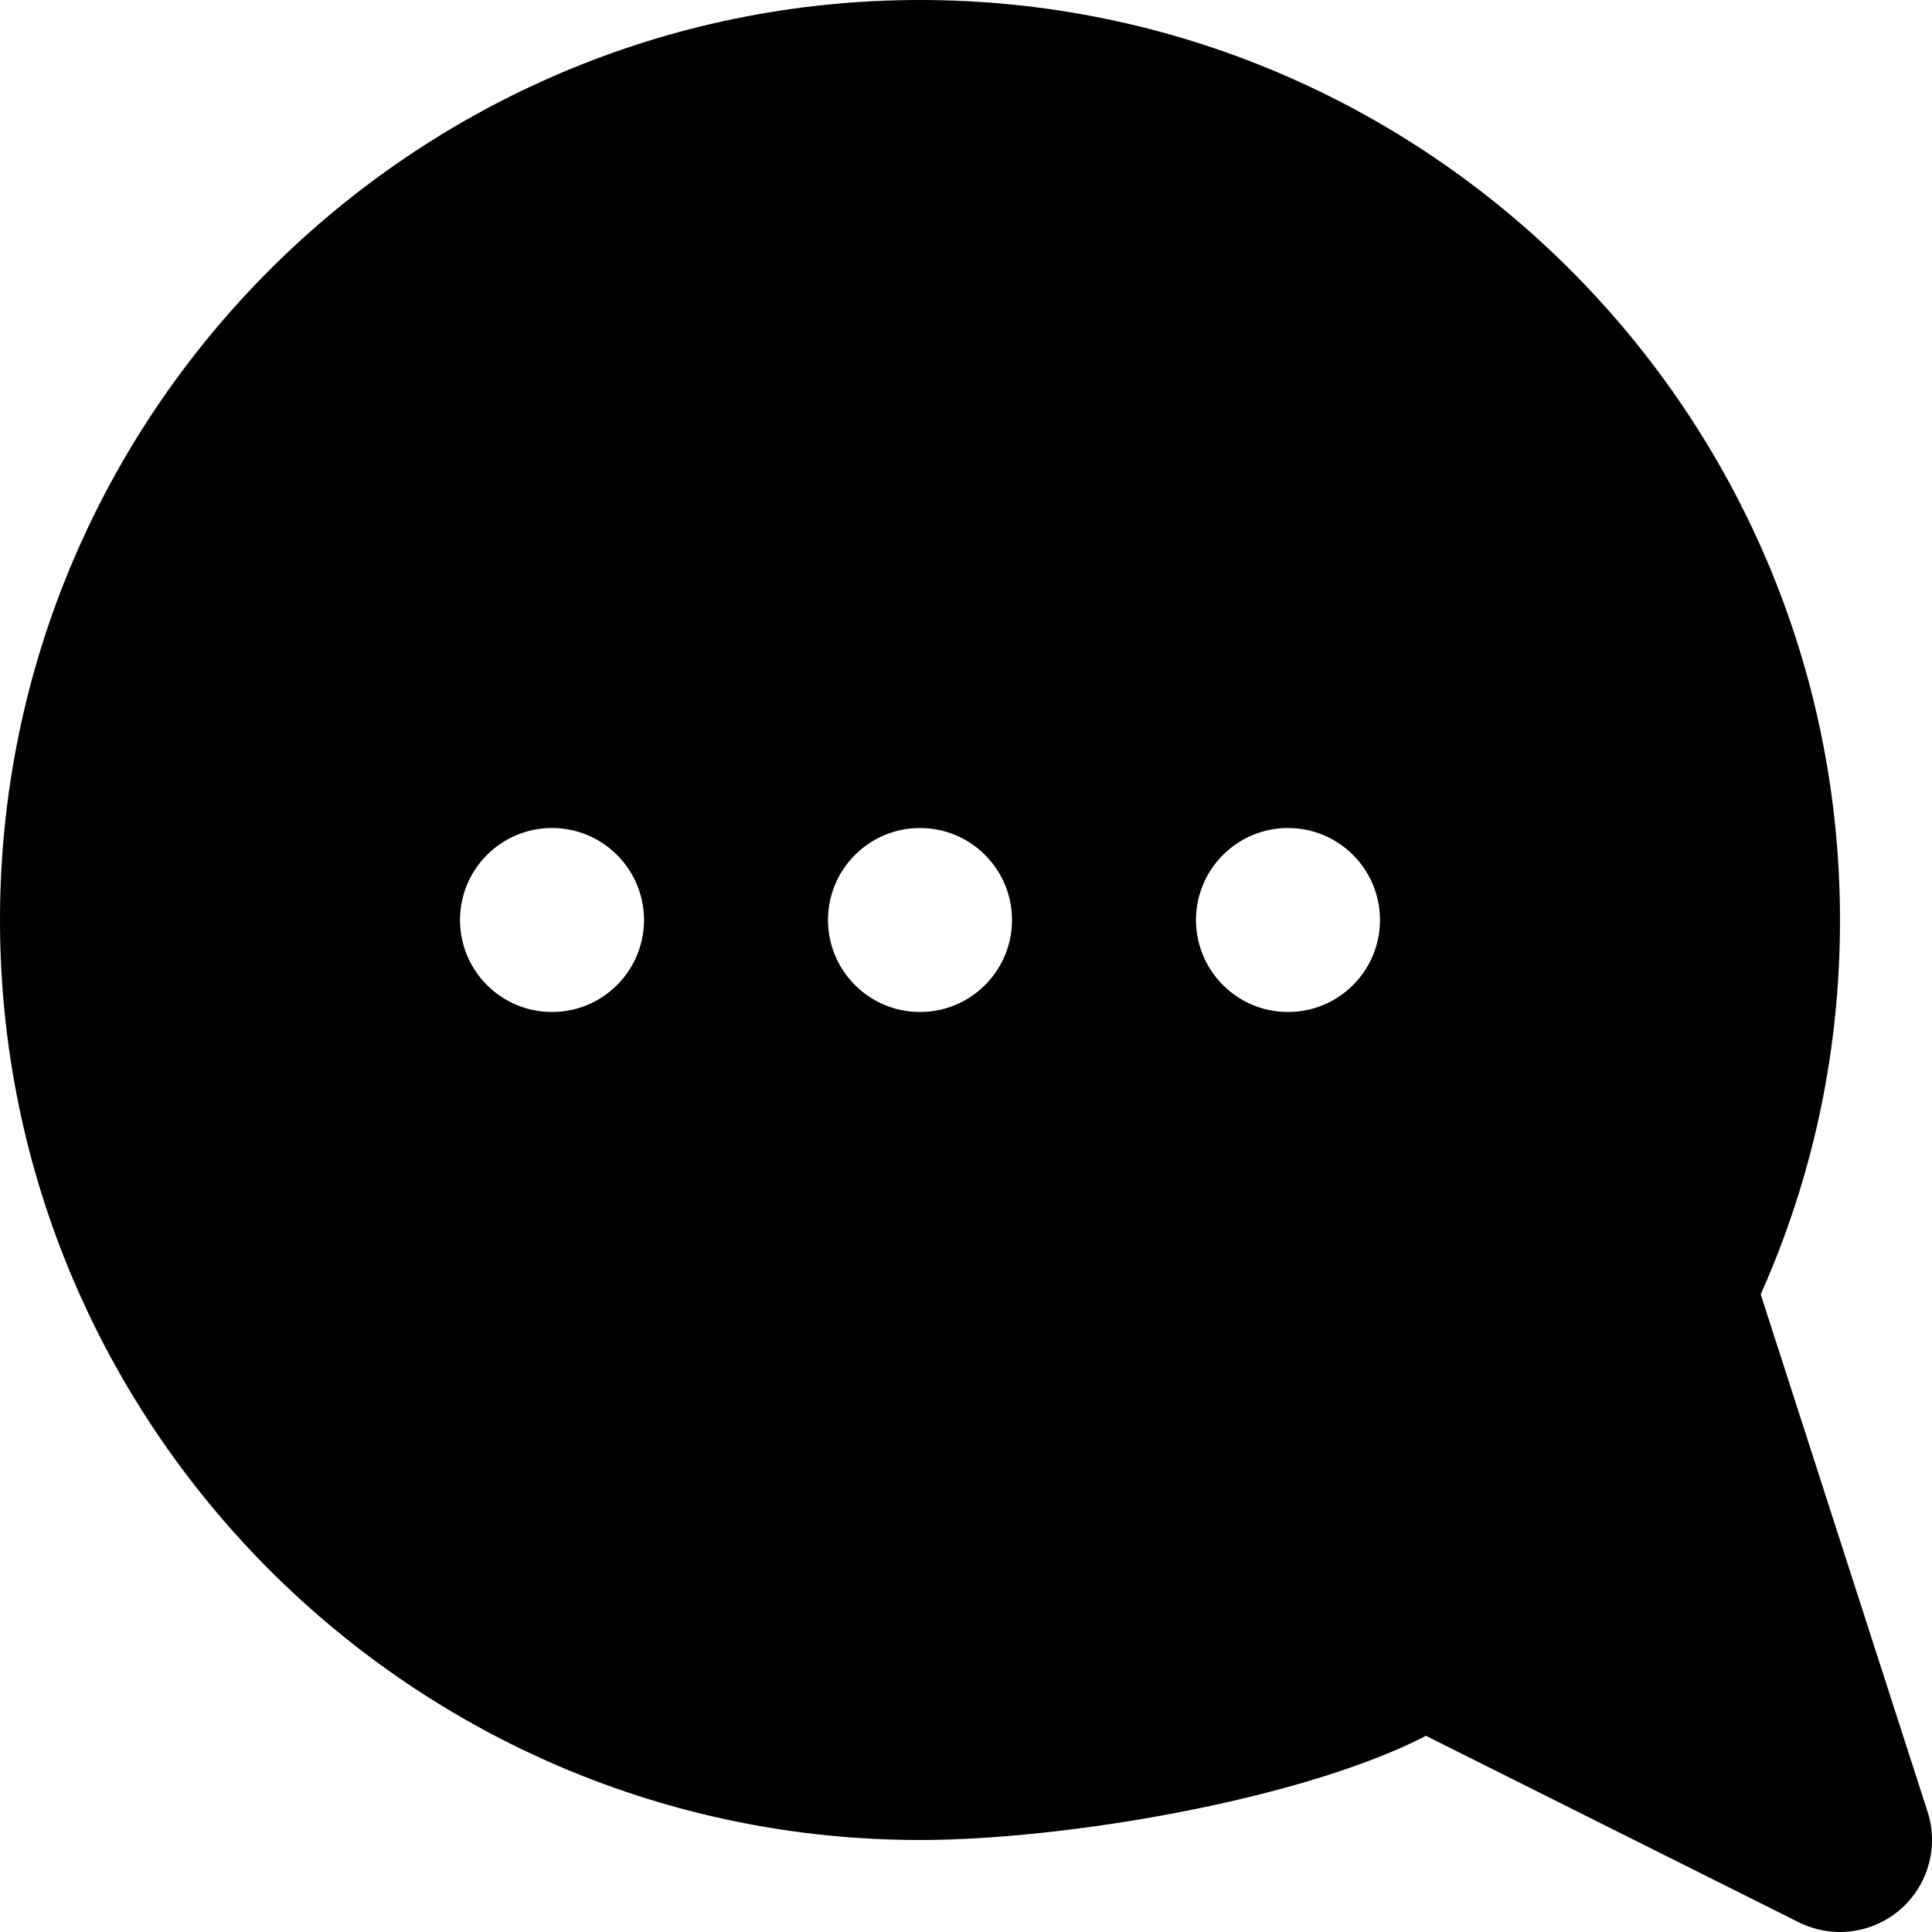 <?xml version="1.0" encoding="iso-8859-1"?>
<!-- Generator: Adobe Illustrator 19.0.0, SVG Export Plug-In . SVG Version: 6.00 Build 0)  -->
<svg version="1.1" id="Layer_1" xmlns="http://www.w3.org/2000/svg" xmlns:xlink="http://www.w3.org/1999/xlink" x="0px" y="0px"
	 viewBox="0 0 512 512" style="enable-background:new 0 0 512 512;" xml:space="preserve">
<g>
	<g>
		<path d="M510.83,480.134l-44.227-137.118c13.946-31.256,21.016-64.585,21.016-99.206C487.619,109.373,378.246,0,243.81,0
			S0,109.373,0,243.81s109.373,243.81,243.81,243.81c37.791,0,99.304-10.289,132.754-26.917c0.439-0.244,0.853-0.463,1.292-0.707
			l98.865,49.445c3.438,1.707,7.192,2.56,10.898,2.56c5.705,0,11.362-2.024,15.872-5.876
			C510.952,499.712,513.829,489.472,510.83,480.134z M146.286,268.191c-13.458,0-24.381-10.923-24.381-24.381
			c0-13.458,10.923-24.381,24.381-24.381c13.458,0,24.381,10.923,24.381,24.381C170.667,257.268,159.744,268.191,146.286,268.191z
			 M243.81,268.191c-13.458,0-24.381-10.923-24.381-24.381c0-13.458,10.923-24.381,24.381-24.381
			c13.458,0,24.381,10.923,24.381,24.381C268.19,257.268,257.268,268.191,243.81,268.191z M341.333,268.191
			c-13.458,0-24.381-10.923-24.381-24.381c0-13.458,10.923-24.381,24.381-24.381c13.458,0,24.381,10.923,24.381,24.381
			C365.714,257.268,354.792,268.191,341.333,268.191z"/>
	</g>
</g>
<g>
</g>
<g>
</g>
<g>
</g>
<g>
</g>
<g>
</g>
<g>
</g>
<g>
</g>
<g>
</g>
<g>
</g>
<g>
</g>
<g>
</g>
<g>
</g>
<g>
</g>
<g>
</g>
<g>
</g>
</svg>
